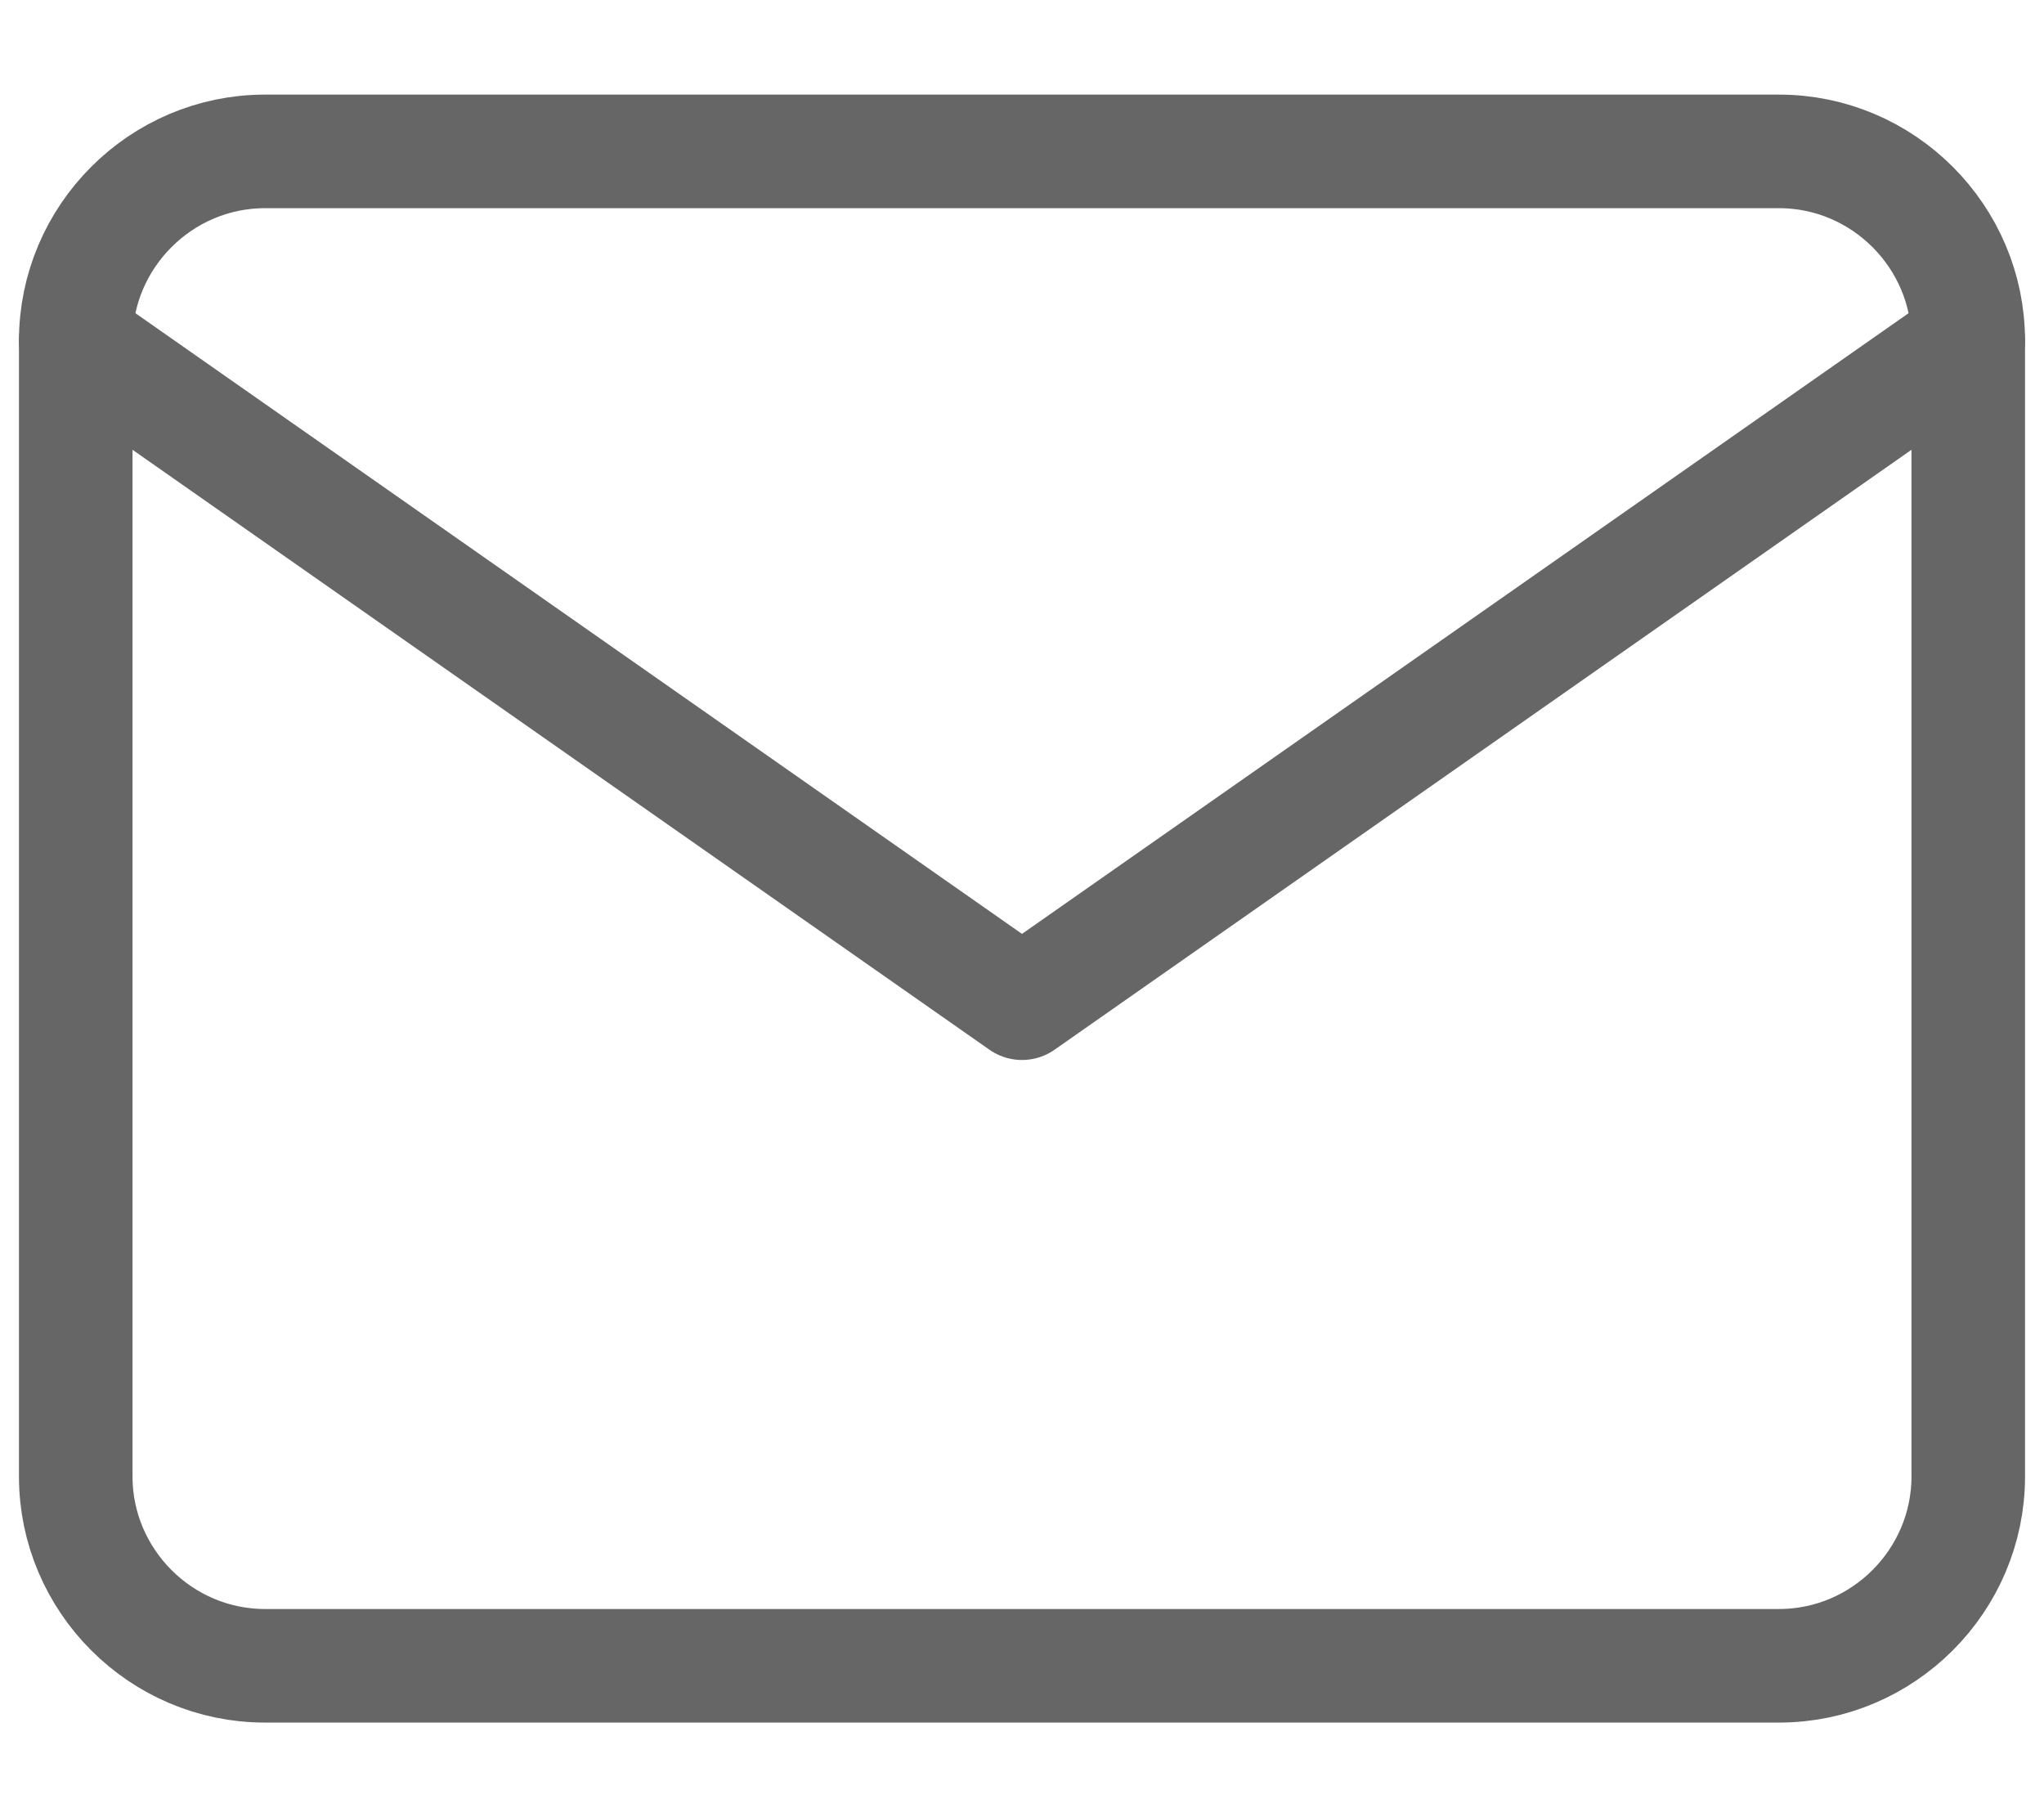 <svg width="18" height="16" viewBox="0 0 18 16" fill="none" xmlns="http://www.w3.org/2000/svg">
<path d="M2.333 1.333H15.667C16.583 1.333 17.333 2.083 17.333 3V13C17.333 13.917 16.583 14.667 15.667 14.667H2.333C1.417 14.667 0.667 13.917 0.667 13V3C0.667 2.083 1.417 1.333 2.333 1.333Z" stroke="#666666" stroke-linecap="round" stroke-linejoin="round"/>
<path d="M17.333 3L9 8.833L0.667 3" stroke="#666666" stroke-linecap="round" stroke-linejoin="round"/>
</svg>
